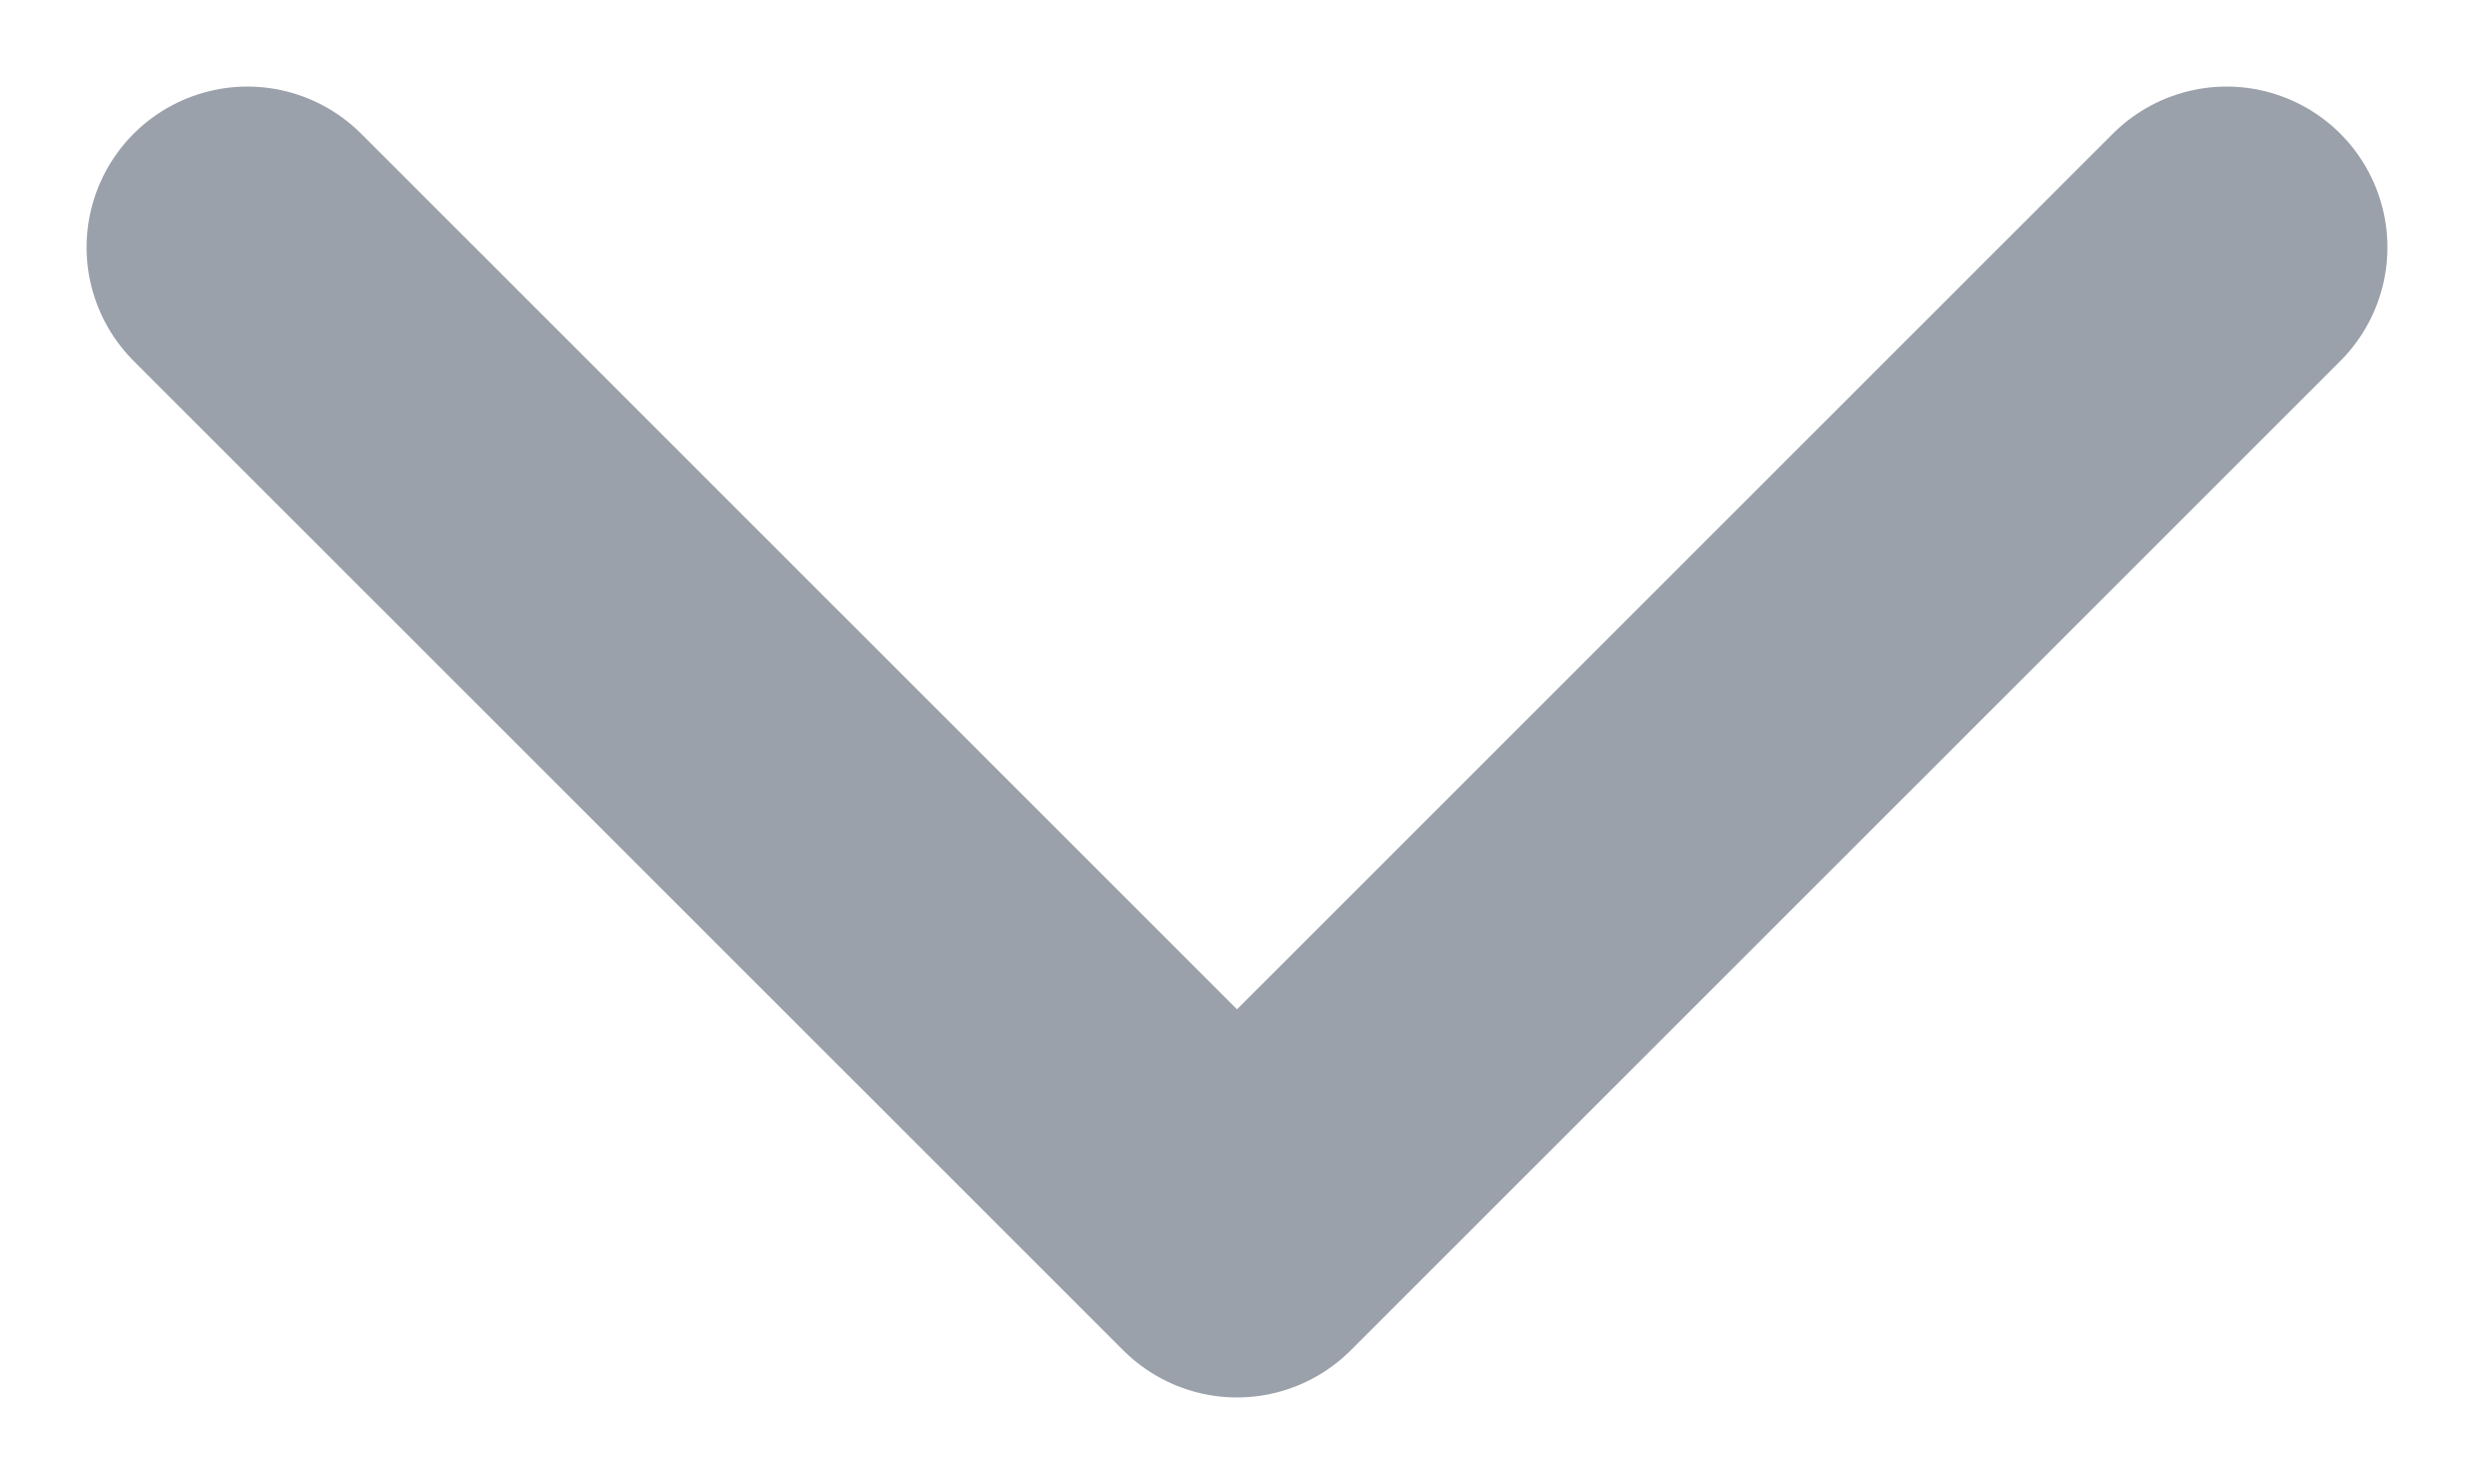 <svg width="10" height="6" viewBox="0 0 10 6" fill="none" xmlns="http://www.w3.org/2000/svg">
<path d="M9 1L5 5L1 1" stroke="#9BA1AA" stroke-width="1.3" stroke-linecap="round" stroke-linejoin="round"/>
</svg>
